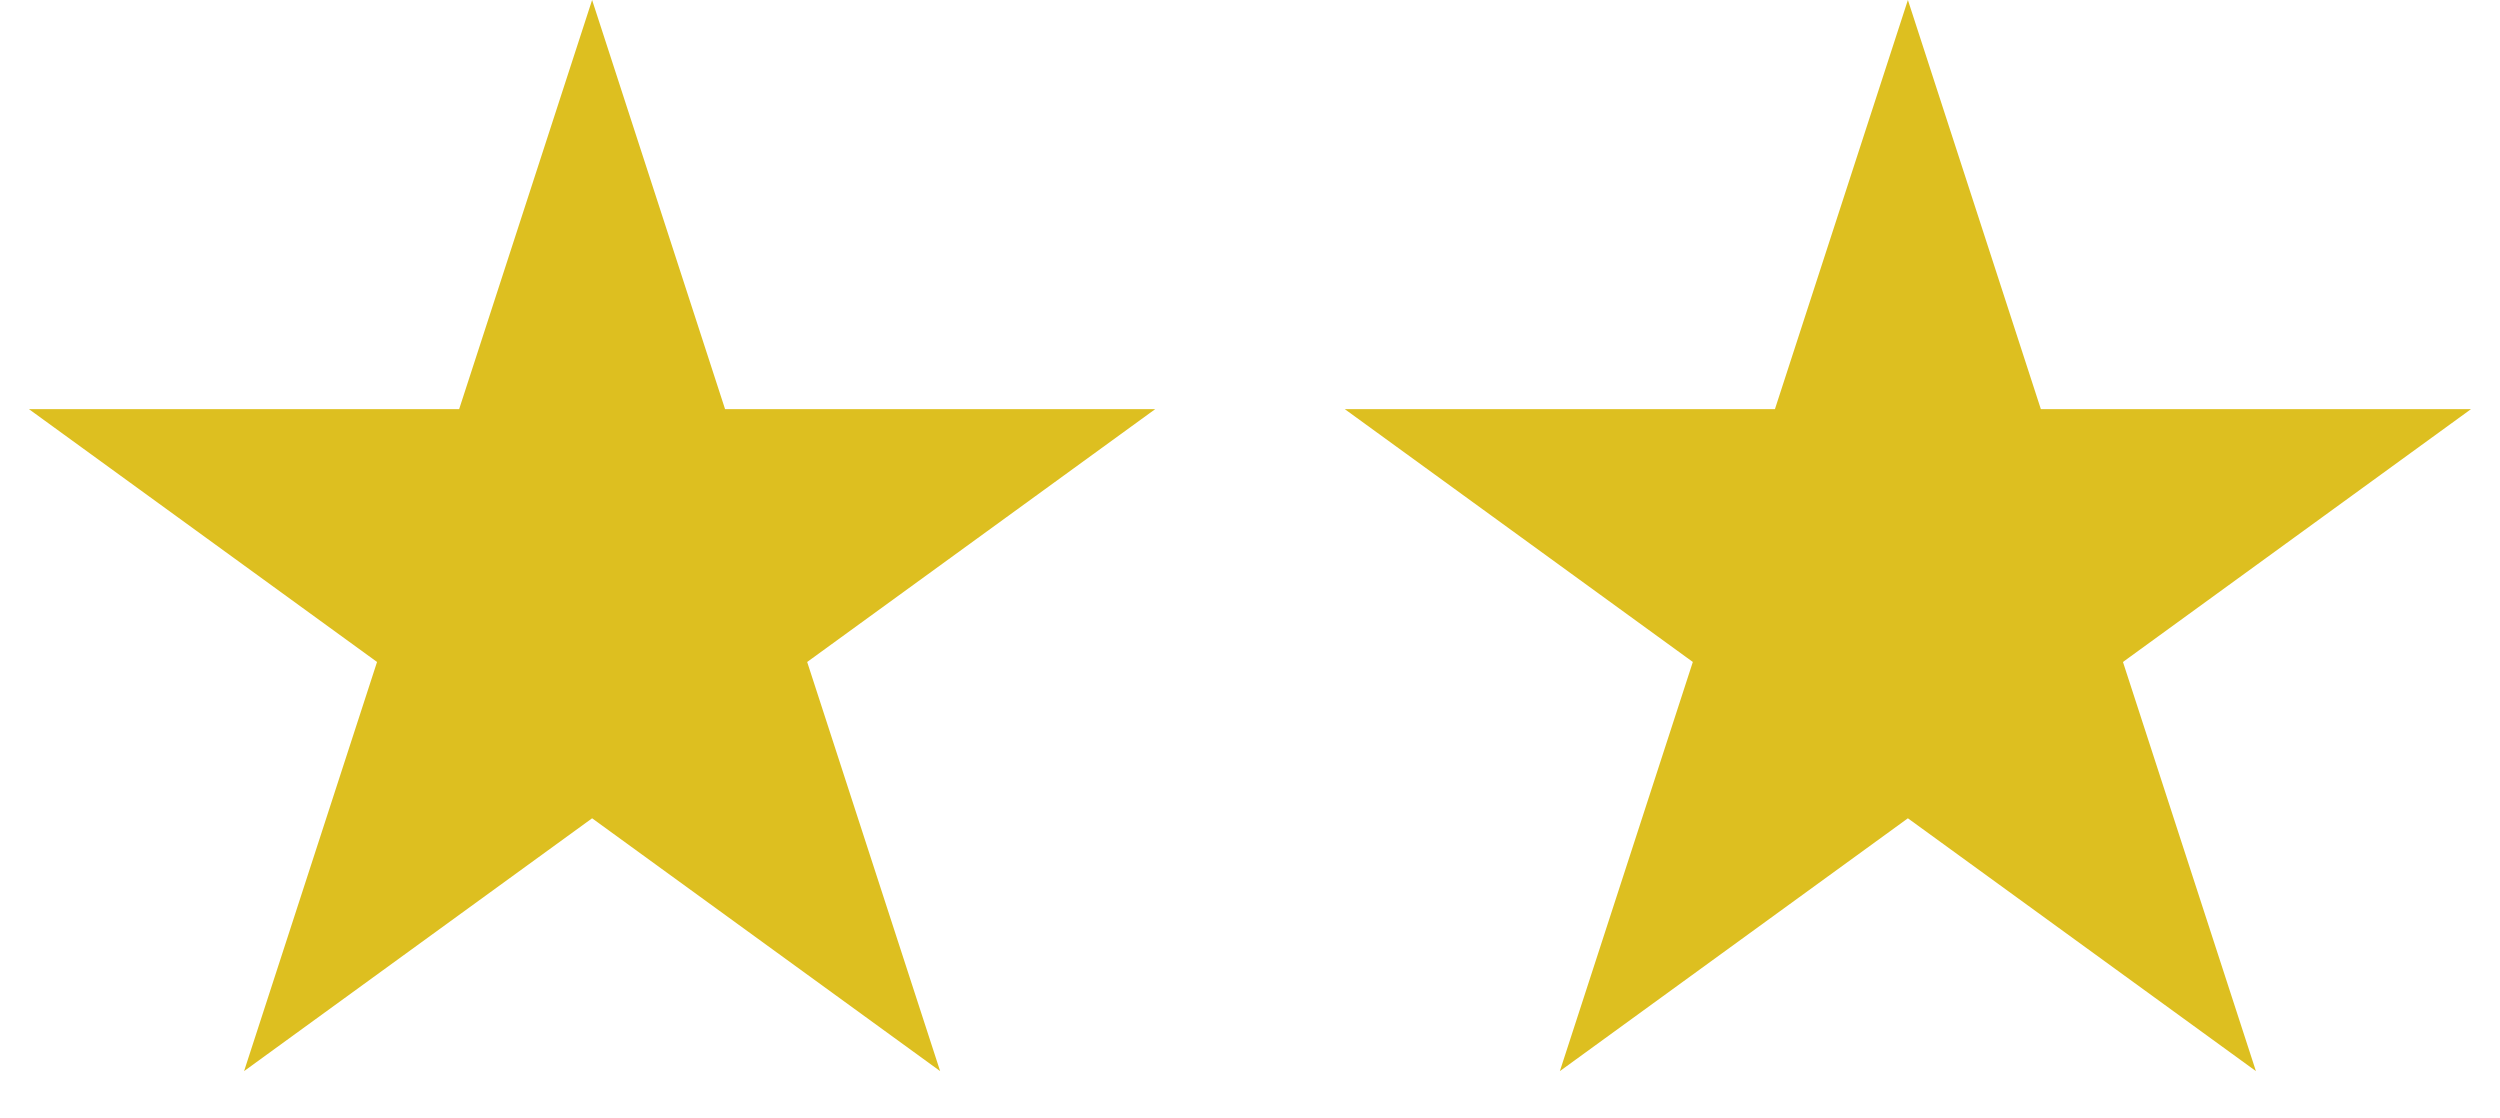 <svg width="38" height="17" viewBox="0 0 38 17" fill="none" xmlns="http://www.w3.org/2000/svg">
<path fill-rule="evenodd" clip-rule="evenodd" d="M11.021 6.219L9 0L6.979 6.219H0.44L5.731 10.062L3.71 16.281L9 12.438L14.29 16.281L12.269 10.062L17.559 6.219H11.021ZM31.021 6.219L29 0L26.979 6.219H20.441L25.731 10.062L23.71 16.281L29 12.438L34.29 16.281L32.269 10.062L37.559 6.219H31.021Z" fill="#DDBF20"/>
</svg>
